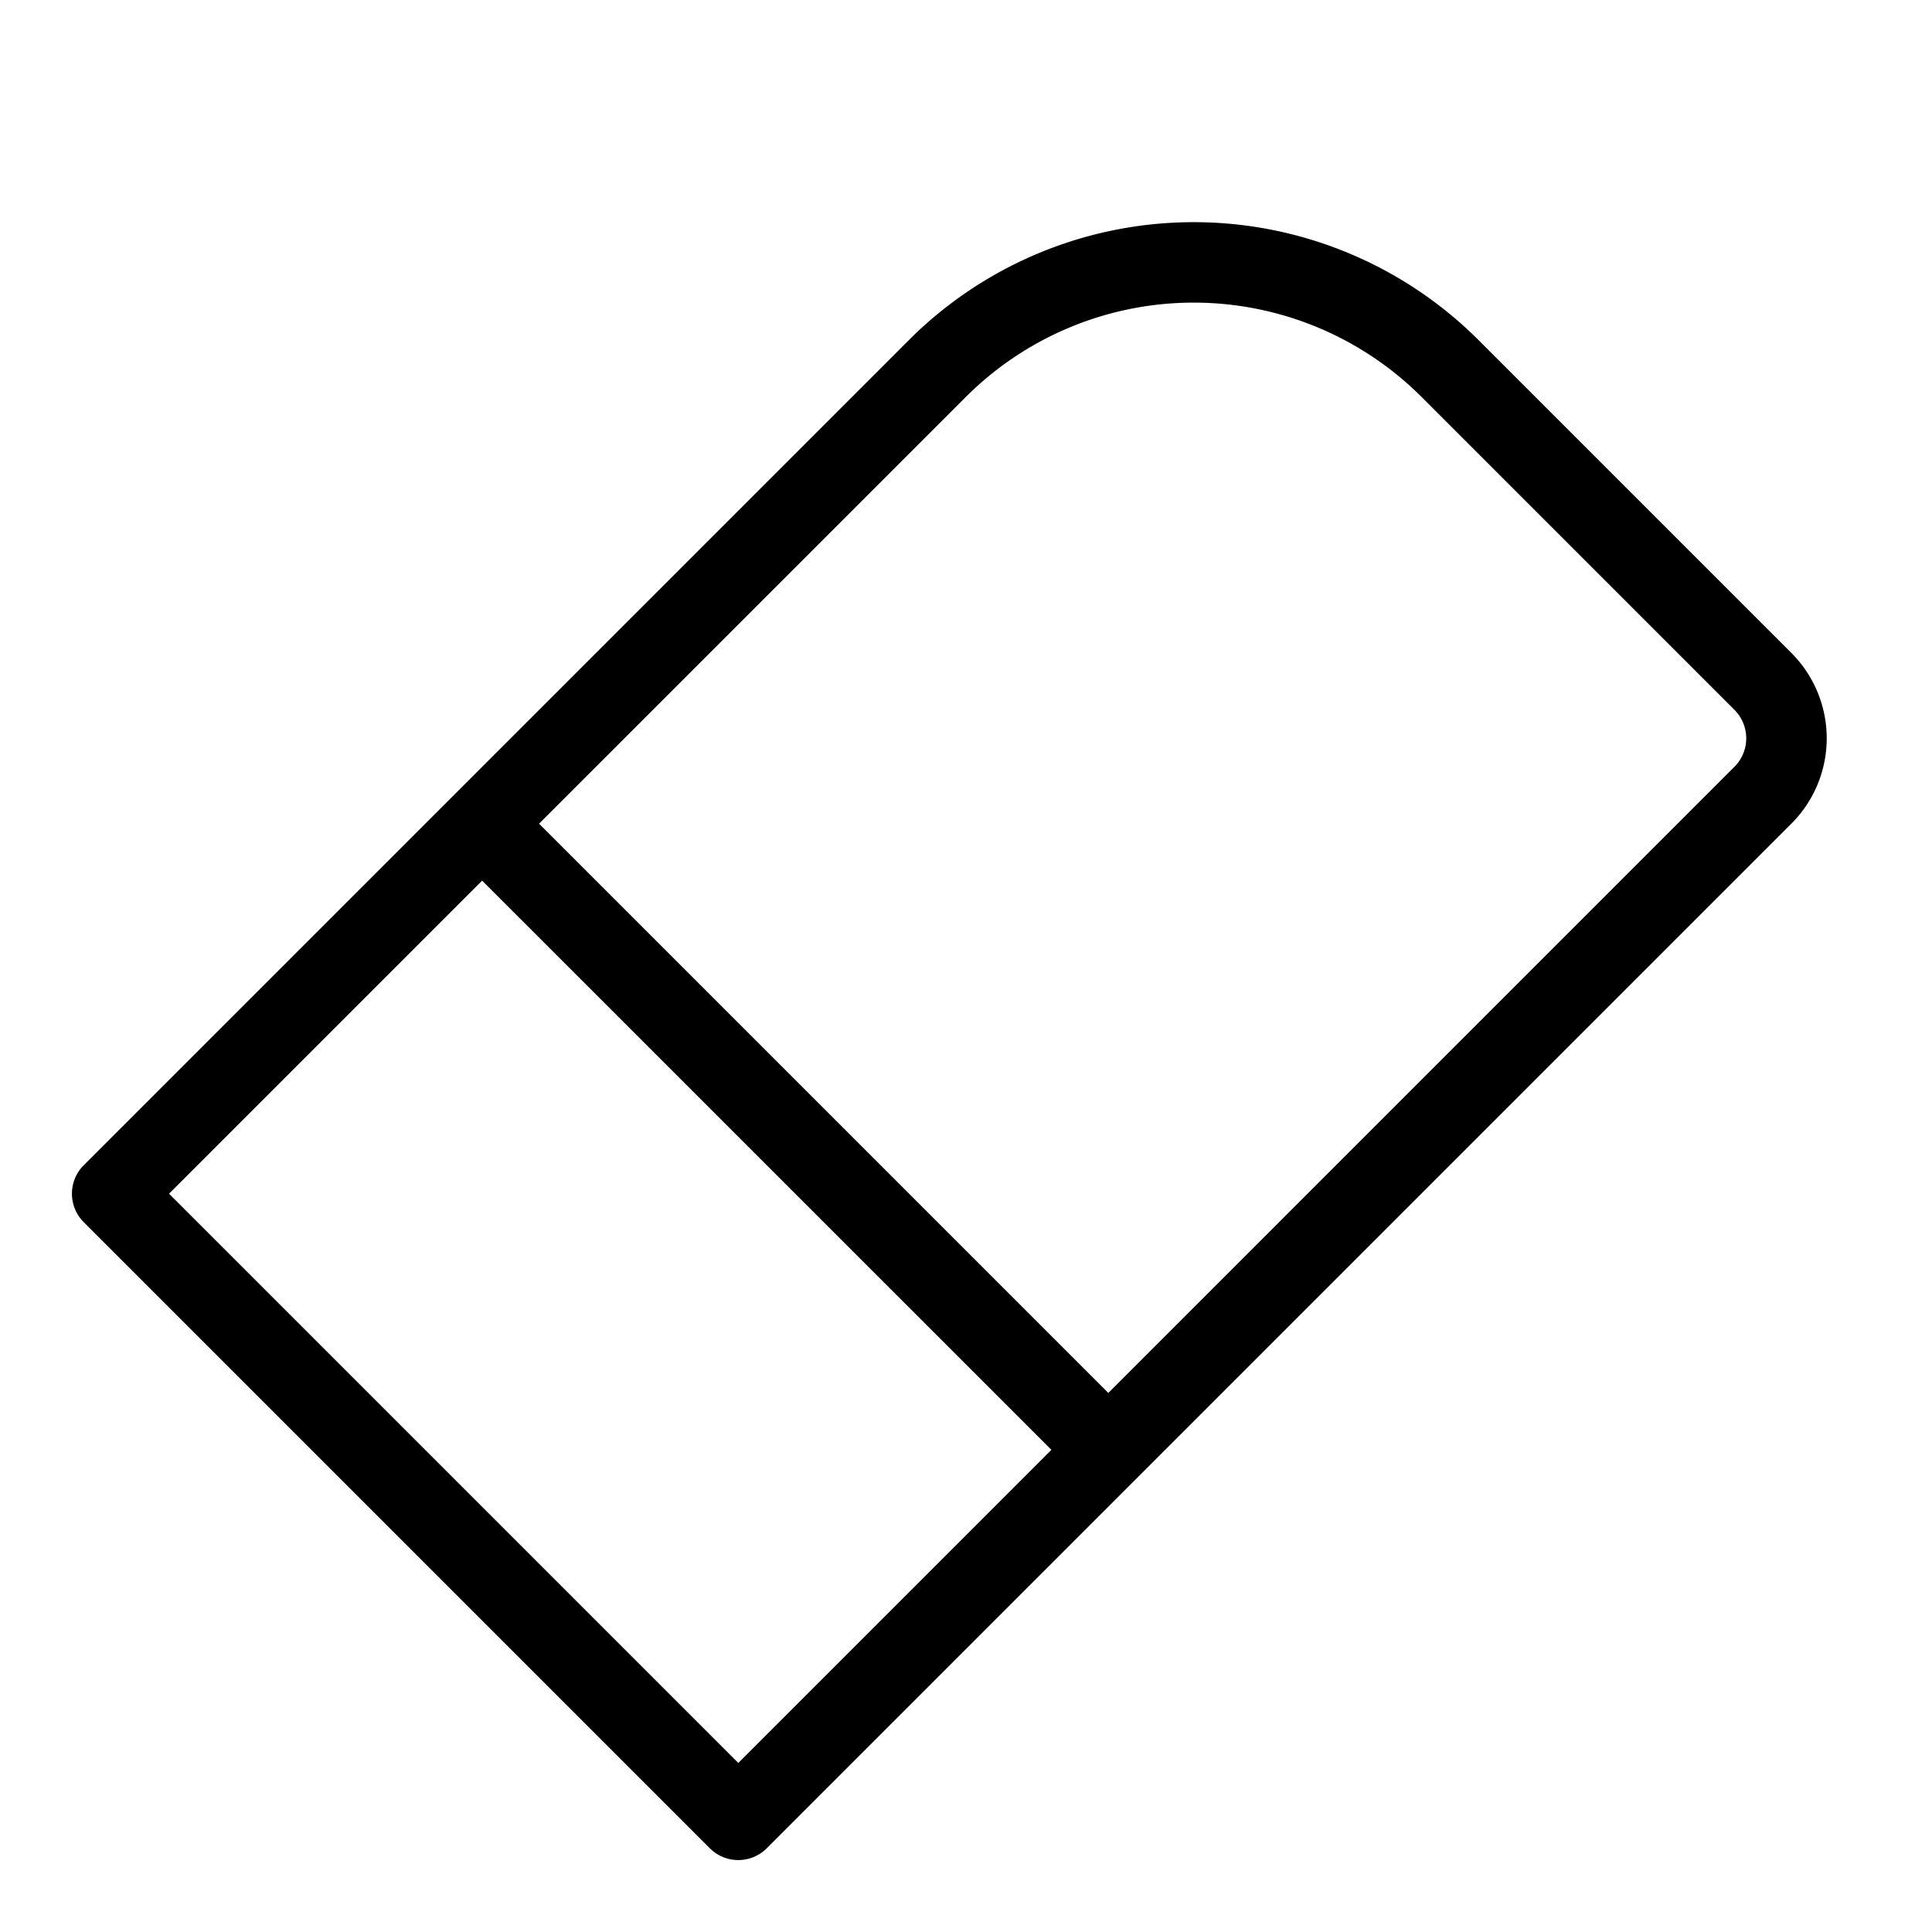 <svg xmlns="http://www.w3.org/2000/svg" viewBox="0 0 48 48">
  <title>eraser</title>
  <g id="eraser">
    <path d="M44.506,16.222,36.728,8.444a10.011,10.011,0,0,0-14.142,0L11.273,19.757h0L2.08,28.95a1,1,0,0,0,0,1.414L17.636,45.92a1,1,0,0,0,1.414,0l9.192-9.192h0L44.506,20.464A3,3,0,0,0,44.506,16.222ZM18.343,43.8,4.2,29.657l7.778-7.778L26.122,36.021ZM43.092,19.05,27.536,34.607,13.393,20.464,24,9.858a8.009,8.009,0,0,1,11.314,0l7.778,7.778A1,1,0,0,1,43.092,19.05Z"/>
  </g>
</svg>
